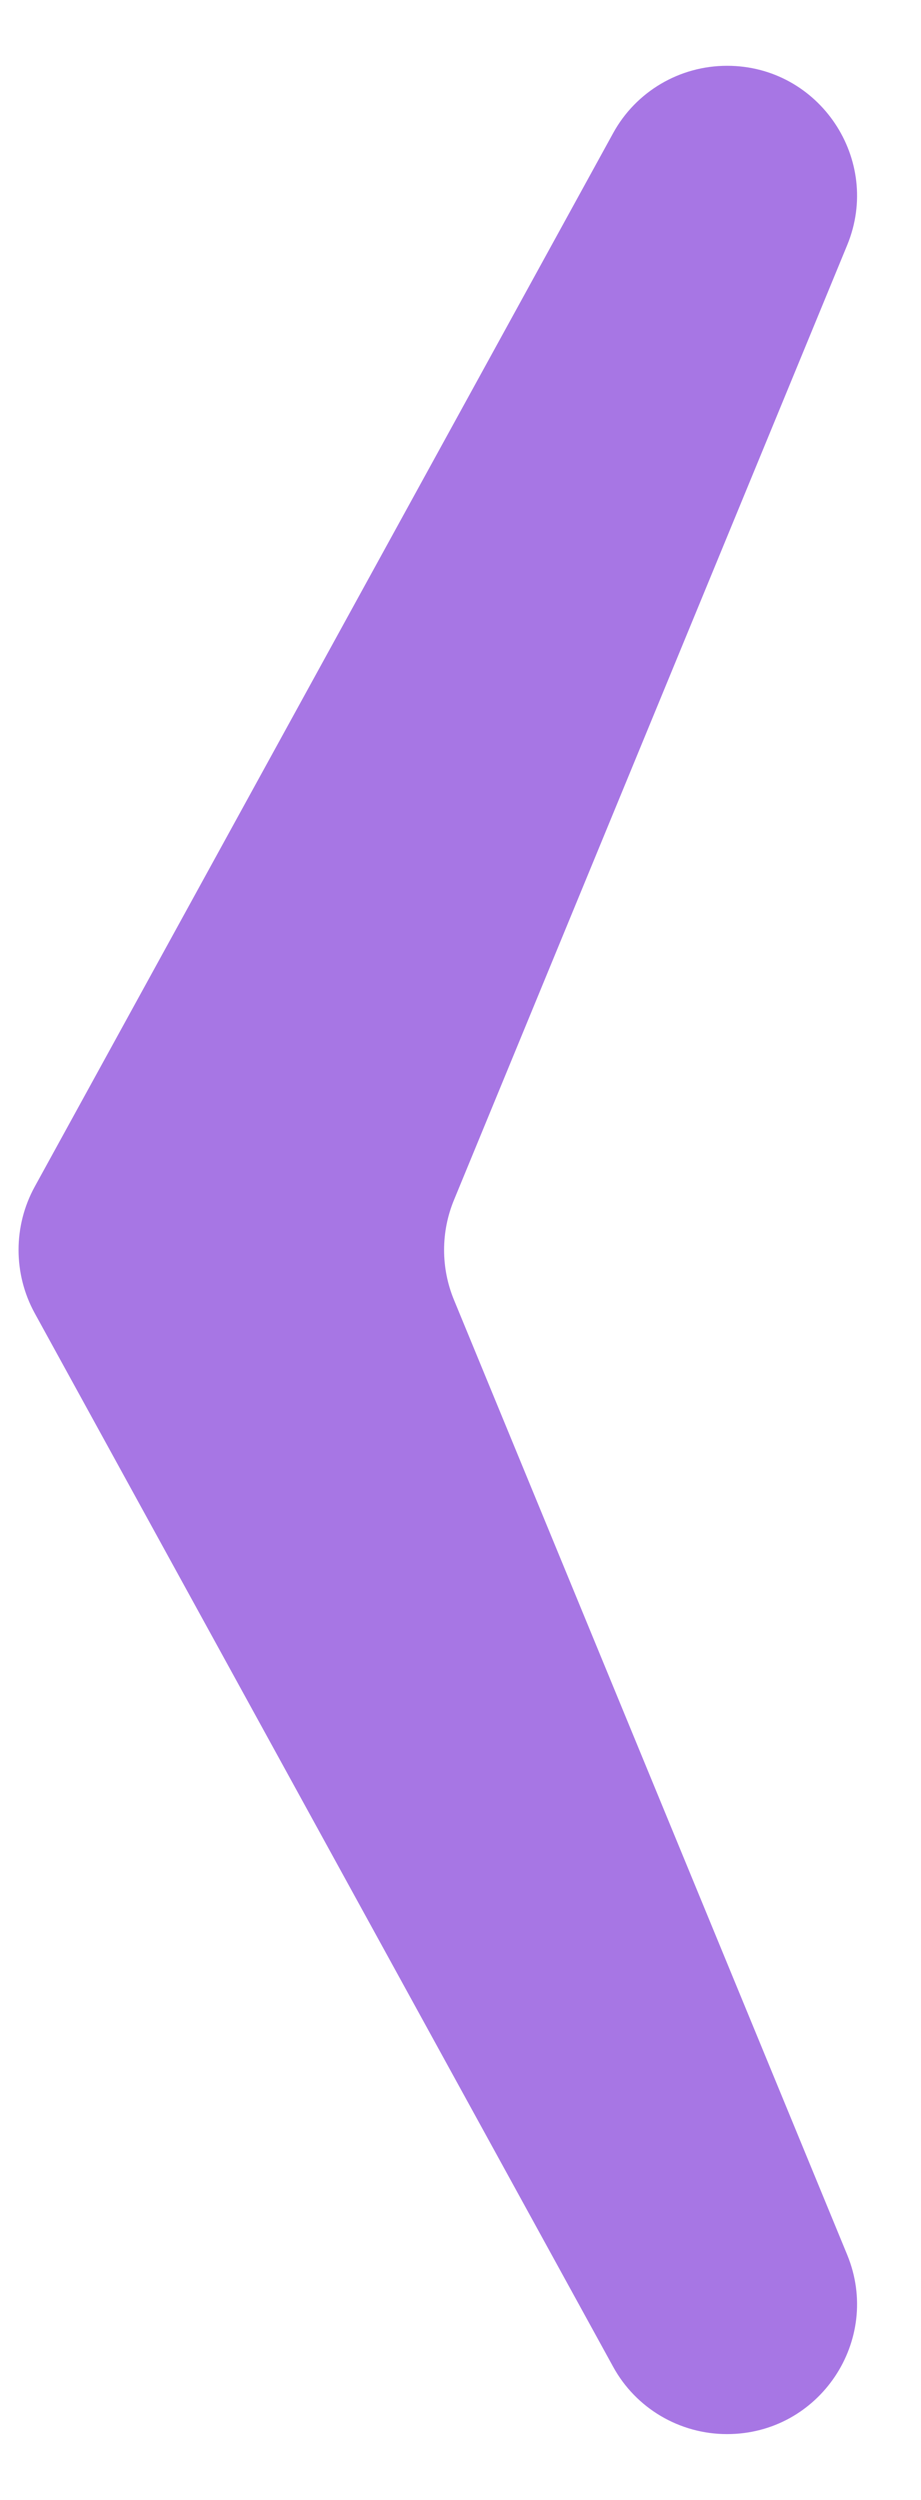 <svg width="7" height="19" viewBox="0 0 7 19" fill="none" xmlns="http://www.w3.org/2000/svg">
<path d="M0.264 9.019L4.66 1.012C4.833 0.696 5.165 0.5 5.526 0.5C6.228 0.5 6.706 1.214 6.439 1.863L3.451 9.119C3.35 9.363 3.35 9.637 3.451 9.881L6.439 17.137C6.706 17.787 6.228 18.5 5.526 18.5C5.165 18.5 4.833 18.304 4.66 17.988L0.264 9.981C0.1 9.682 0.1 9.318 0.264 9.019Z" fill="#A776E4"/>
</svg>
